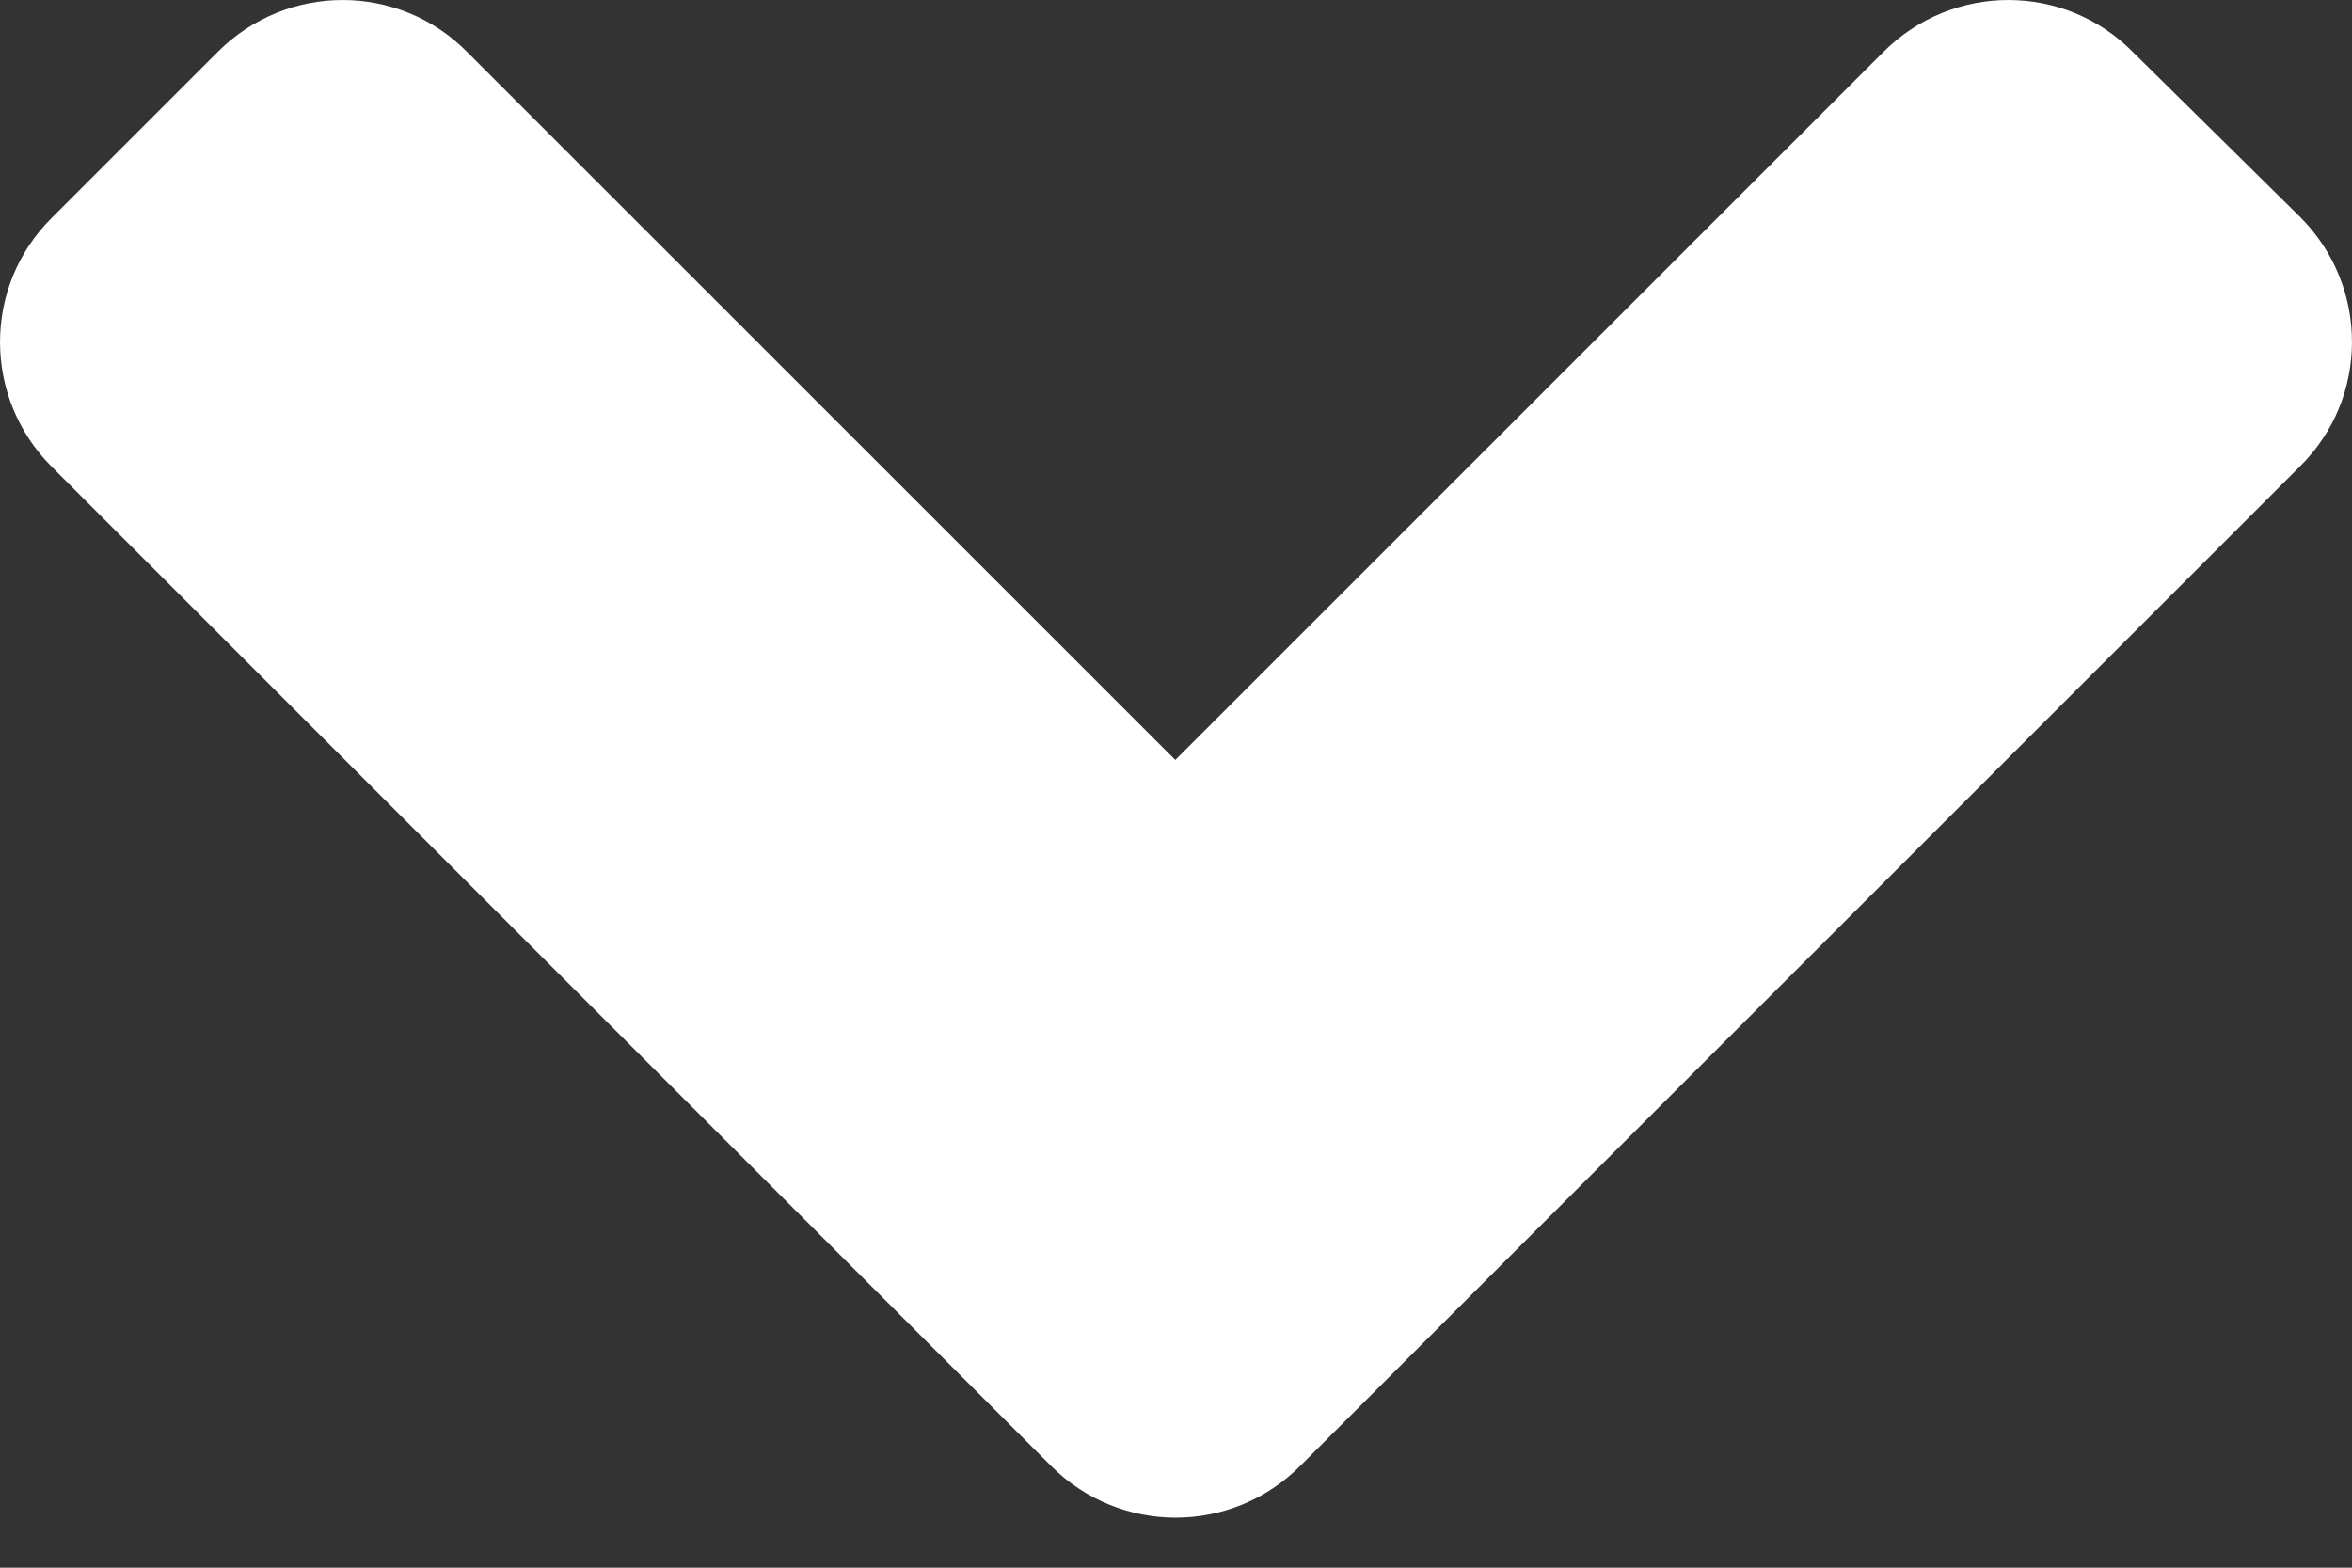 <svg width="30" height="20" viewBox="0 0 30 20" fill="none" xmlns="http://www.w3.org/2000/svg">
<rect x="0" y="0" width="30" height="20" fill="#333333" stroke="none"/>
<path d="M13.407 18.702L0.661 5.956C-0.22 5.075 -0.22 3.65 0.661 2.779L2.779 0.661C3.66 -0.22 5.084 -0.22 5.956 0.661L14.991 9.695L24.025 0.661C24.906 -0.22 26.331 -0.22 27.202 0.661L29.339 2.769C30.22 3.65 30.22 5.075 29.339 5.947L16.593 18.693C15.712 19.583 14.288 19.583 13.407 18.702Z" fill="white"/>
</svg>

